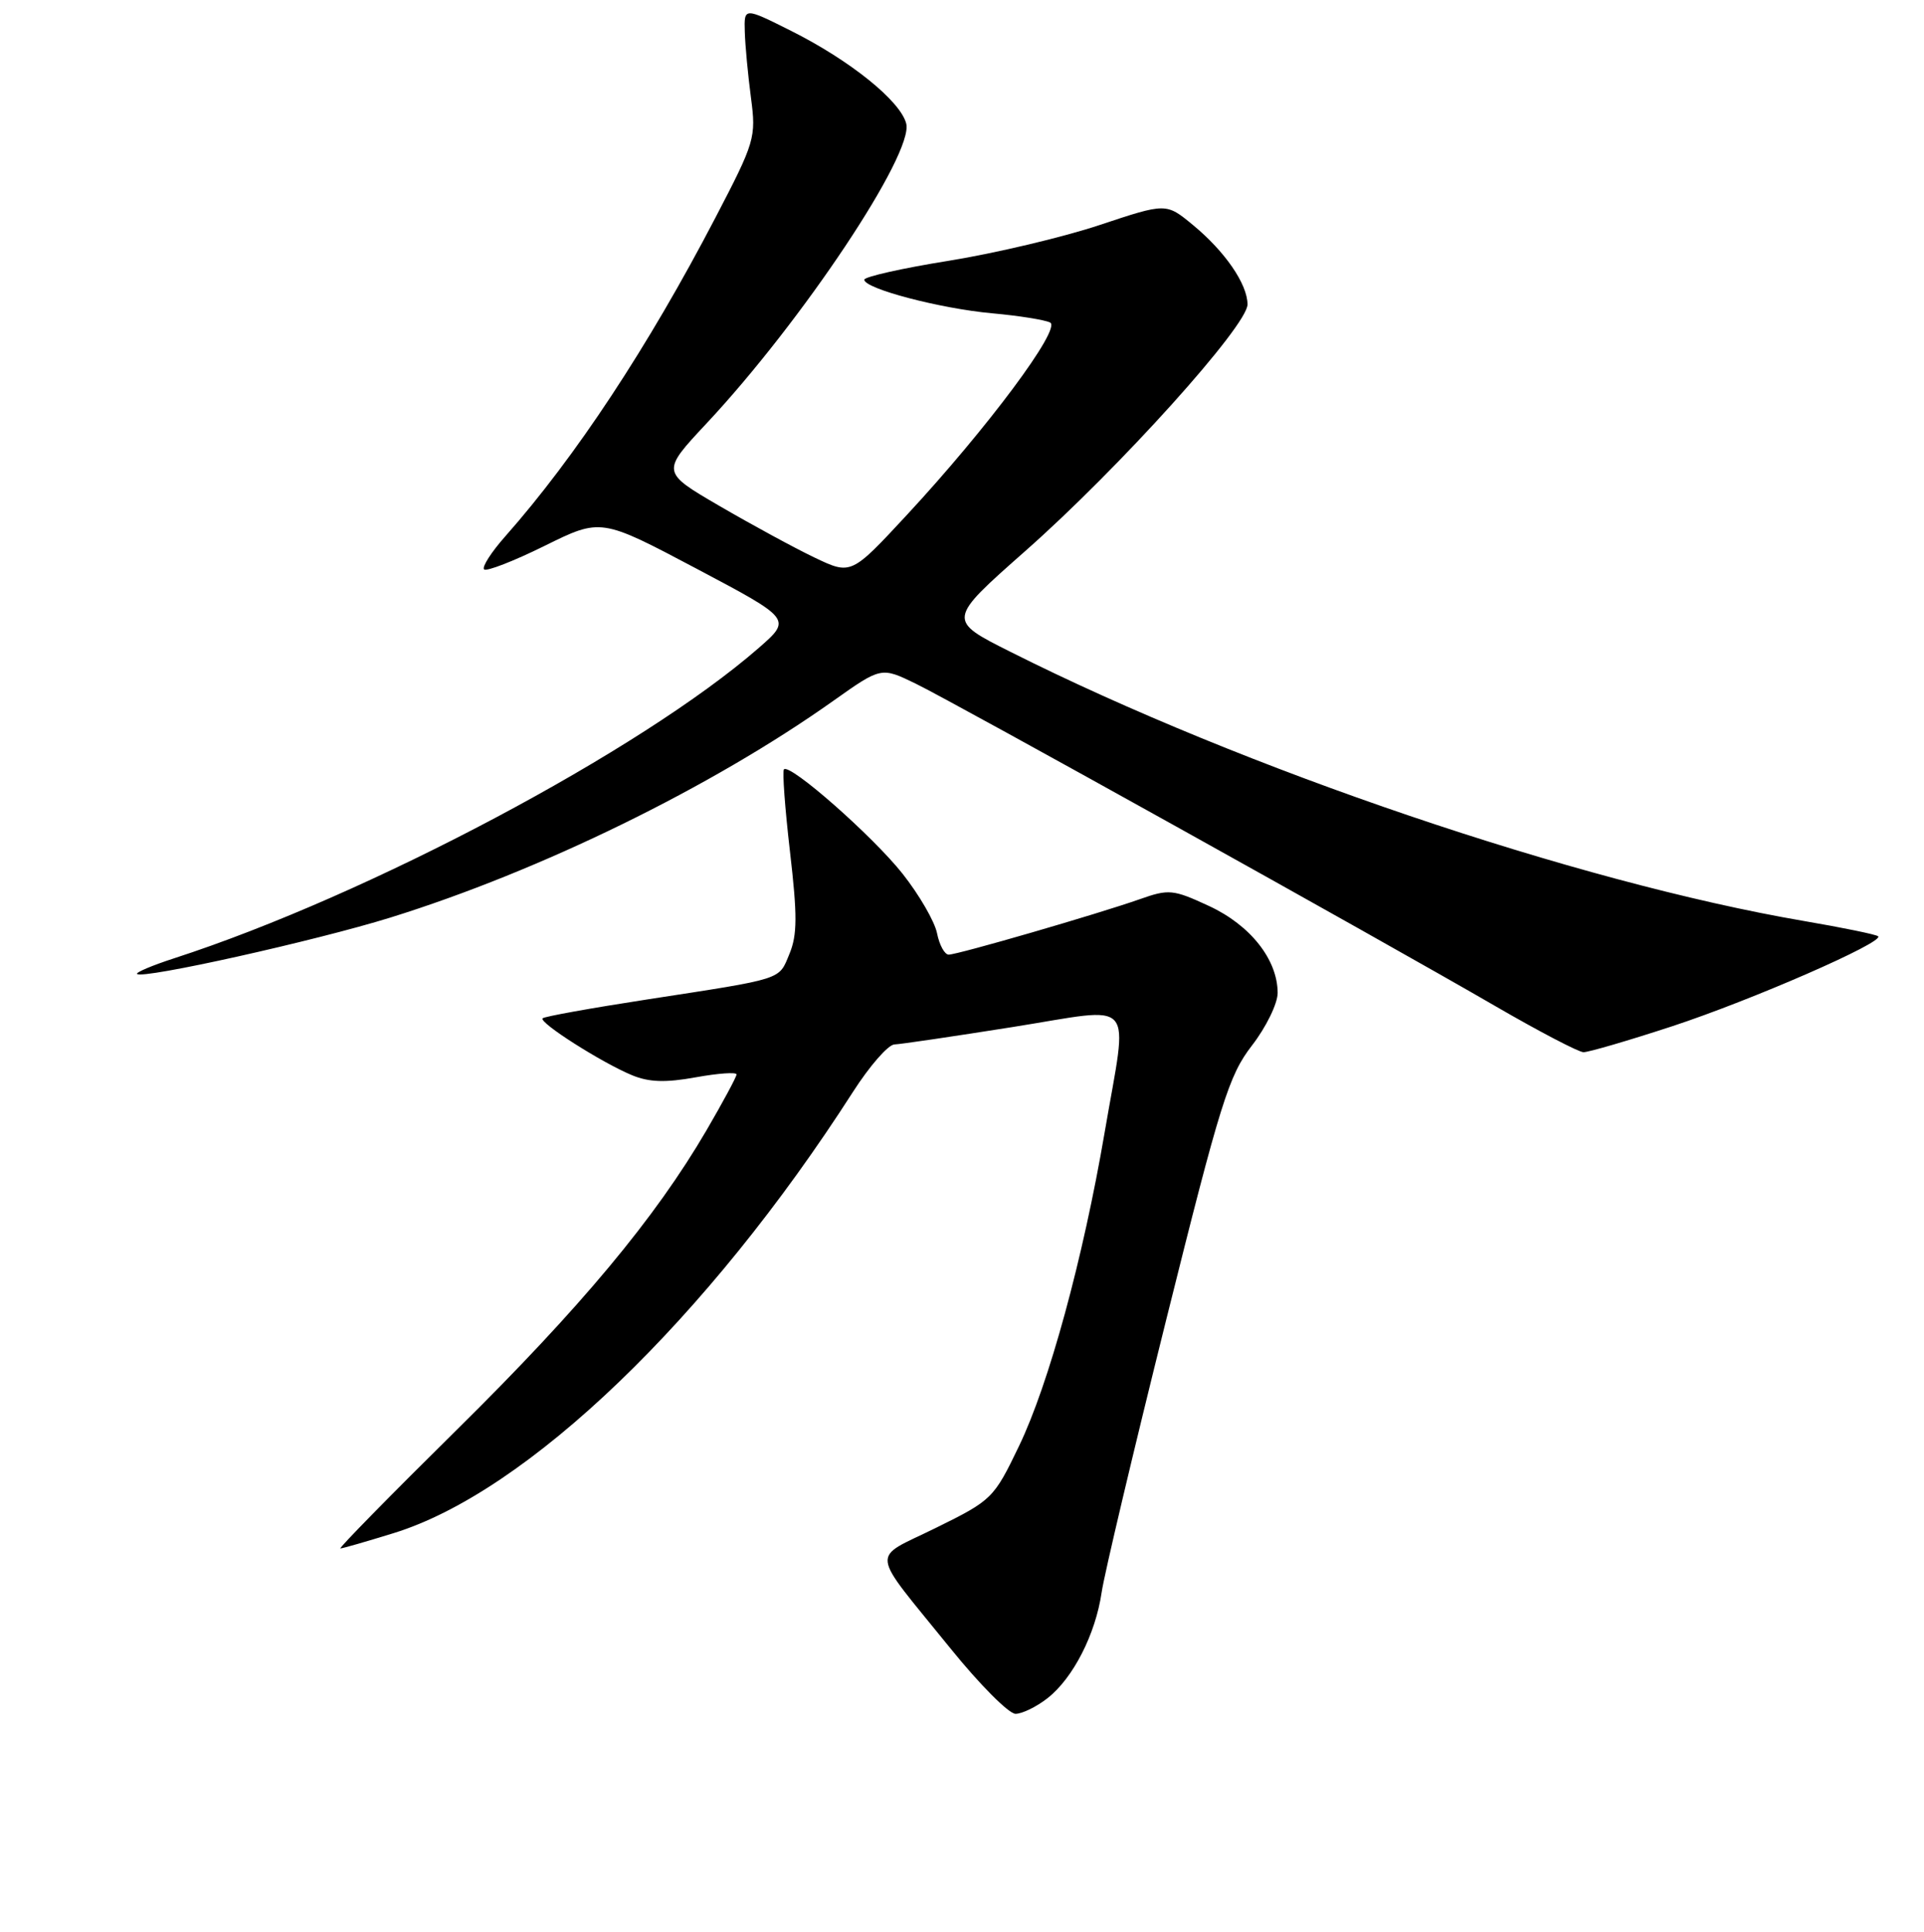 <?xml version="1.0" encoding="UTF-8" standalone="no"?>
<!DOCTYPE svg PUBLIC "-//W3C//DTD SVG 1.1//EN" "http://www.w3.org/Graphics/SVG/1.1/DTD/svg11.dtd" >
<svg xmlns="http://www.w3.org/2000/svg" xmlns:xlink="http://www.w3.org/1999/xlink" version="1.1" viewBox="0 0 256 257">
 <g >
 <path fill="currentColor"
d=" M 139.39 225.91 C 142.79 223.24 145.77 217.40 146.58 211.84 C 146.93 209.45 150.80 193.10 155.19 175.50 C 162.40 146.59 163.50 143.07 166.58 139.09 C 168.46 136.66 170.00 133.51 170.00 132.09 C 169.99 127.66 166.37 123.08 160.87 120.53 C 156.08 118.31 155.52 118.26 151.64 119.63 C 146.04 121.60 127.44 127.00 126.23 127.00 C 125.69 127.00 124.99 125.72 124.68 124.16 C 124.37 122.60 122.31 119.05 120.11 116.26 C 116.15 111.25 105.12 101.54 104.31 102.35 C 104.08 102.58 104.44 107.50 105.11 113.28 C 106.10 121.77 106.09 124.38 105.04 126.90 C 103.59 130.41 104.43 130.14 86.06 132.97 C 78.67 134.11 72.43 135.23 72.20 135.47 C 71.65 136.02 80.06 141.37 84.09 143.04 C 86.36 143.98 88.55 144.05 92.58 143.32 C 95.56 142.78 98.00 142.61 98.00 142.94 C 98.00 143.26 96.20 146.60 94.01 150.36 C 87.16 162.08 77.28 173.93 60.74 190.25 C 51.97 198.91 45.01 206.00 45.29 206.00 C 45.56 206.00 48.76 205.08 52.38 203.96 C 70.15 198.48 94.14 175.43 113.50 145.25 C 115.70 141.82 118.17 138.99 119.00 138.95 C 119.83 138.92 126.91 137.87 134.75 136.63 C 151.49 133.98 150.10 132.38 146.98 150.65 C 144.10 167.49 139.56 184.13 135.58 192.39 C 132.23 199.35 132.00 199.58 124.53 203.26 C 115.76 207.59 115.54 205.79 126.50 219.34 C 130.35 224.10 134.23 228.00 135.12 228.00 C 136.00 228.00 137.93 227.06 139.39 225.91 Z  M 222.49 136.53 C 233.03 133.07 250.70 125.36 249.90 124.56 C 249.67 124.33 245.21 123.41 239.99 122.52 C 209.85 117.36 165.46 102.31 134.45 86.72 C 126.02 82.49 126.02 82.49 136.45 73.28 C 148.92 62.27 166.00 43.31 165.99 40.50 C 165.98 37.79 162.99 33.44 158.70 29.91 C 155.16 26.99 155.16 26.99 146.33 29.93 C 141.47 31.55 132.44 33.69 126.25 34.69 C 120.06 35.68 115.00 36.82 115.00 37.21 C 115.00 38.40 125.09 41.05 132.00 41.68 C 135.57 42.00 139.05 42.56 139.73 42.91 C 141.25 43.71 131.35 56.99 120.67 68.50 C 113.25 76.50 113.25 76.50 108.37 74.17 C 105.69 72.89 100.01 69.80 95.73 67.31 C 87.97 62.79 87.97 62.79 94.00 56.34 C 106.76 42.70 121.58 20.45 120.58 16.45 C 119.82 13.44 113.13 8.05 105.25 4.10 C 99.00 0.97 99.00 0.97 99.10 4.24 C 99.15 6.03 99.52 9.97 99.92 13.00 C 100.62 18.31 100.46 18.85 95.17 29.00 C 86.24 46.13 76.60 60.75 67.24 71.34 C 65.37 73.45 64.10 75.43 64.41 75.75 C 64.72 76.06 68.35 74.65 72.46 72.62 C 79.95 68.92 79.95 68.92 92.65 75.64 C 105.35 82.36 105.35 82.36 100.93 86.22 C 85.30 99.84 48.97 119.12 23.19 127.48 C 20.26 128.43 18.04 129.37 18.24 129.57 C 18.96 130.29 41.92 125.18 51.94 122.07 C 71.91 115.86 94.67 104.73 110.87 93.24 C 117.25 88.72 117.25 88.72 121.84 90.95 C 127.06 93.49 183.11 124.66 199.00 133.87 C 204.78 137.22 210.04 139.97 210.69 139.98 C 211.35 139.99 216.66 138.44 222.49 136.53 Z "/>
</g>
</svg>